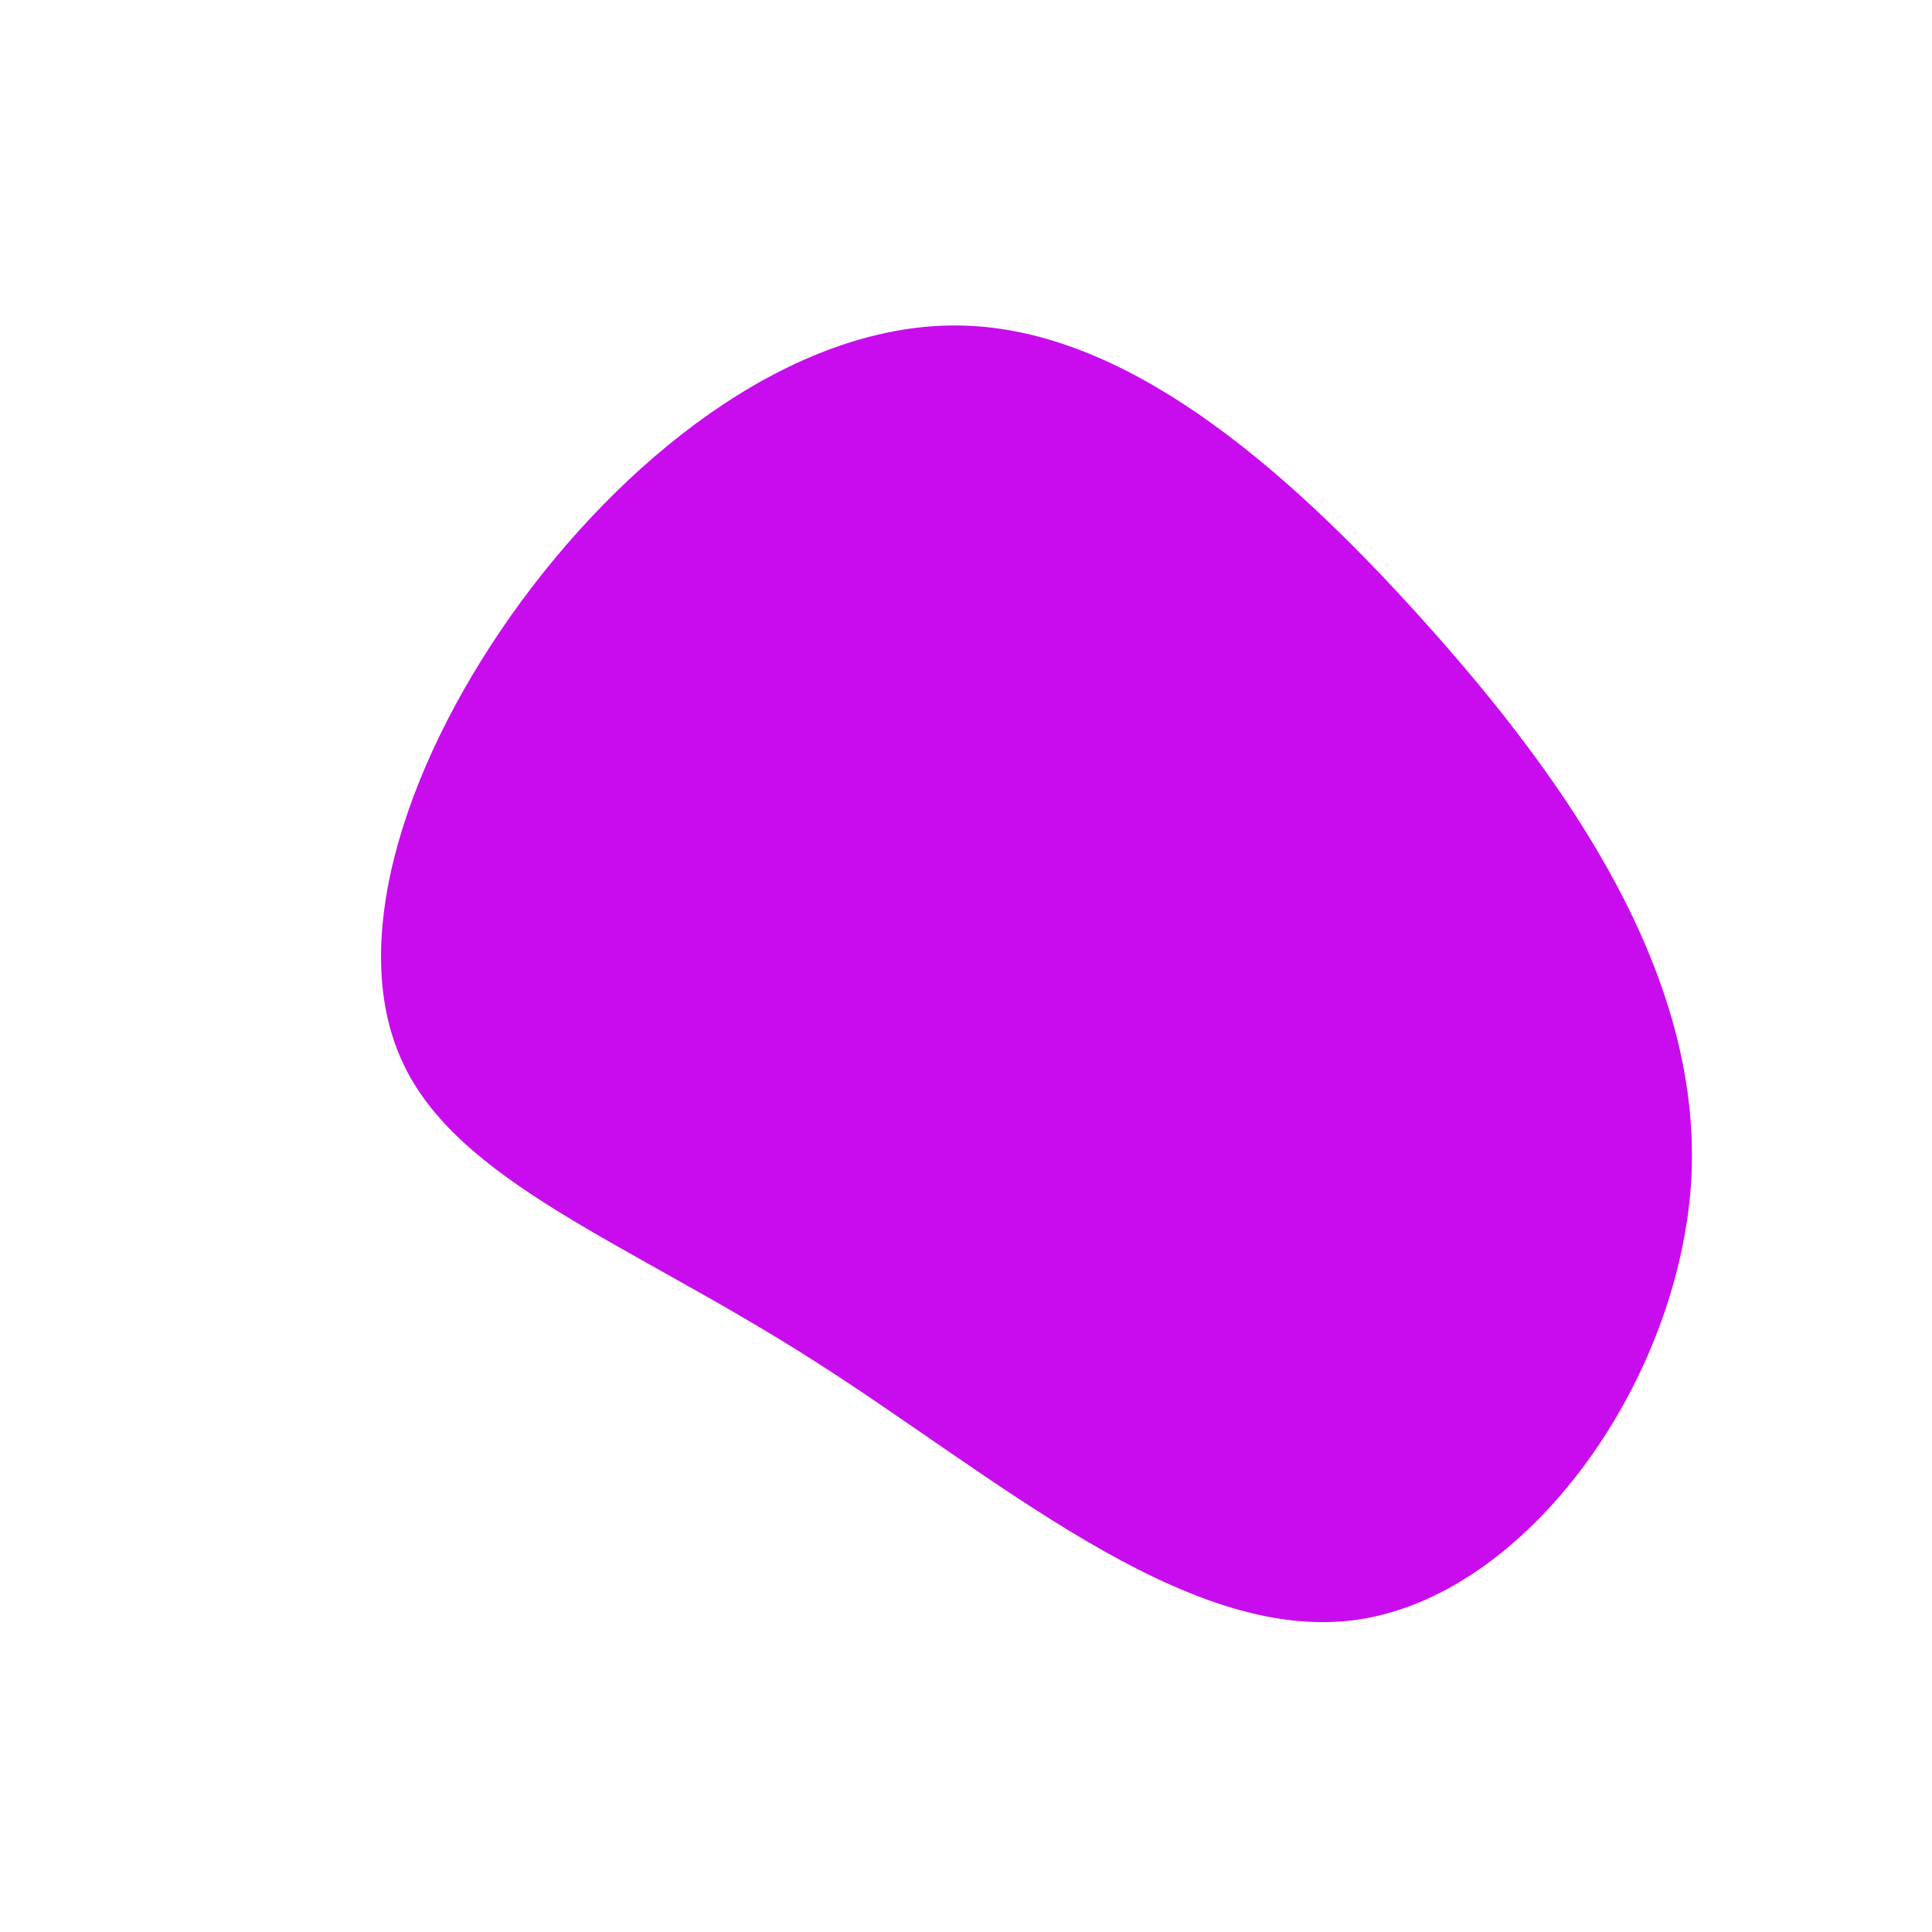 <?xml version="1.0" standalone="no"?>
<svg viewBox="0 0 200 200" xmlns="http://www.w3.org/2000/svg">
  <path fill="#C80CEE" d="M47.4,-35.7C62.4,-19,76.1,0.8,75.1,21.8C74,42.9,58.1,65.3,40.3,67.7C22.5,70.1,2.8,52.6,-16,40.7C-34.8,28.7,-52.7,22.4,-58.4,9.8C-64.2,-2.9,-57.7,-21.9,-46,-37.8C-34.2,-53.8,-17.1,-66.7,-0.4,-66.3C16.2,-65.9,32.4,-52.4,47.4,-35.7Z" transform="translate(100 100)" />
</svg>

